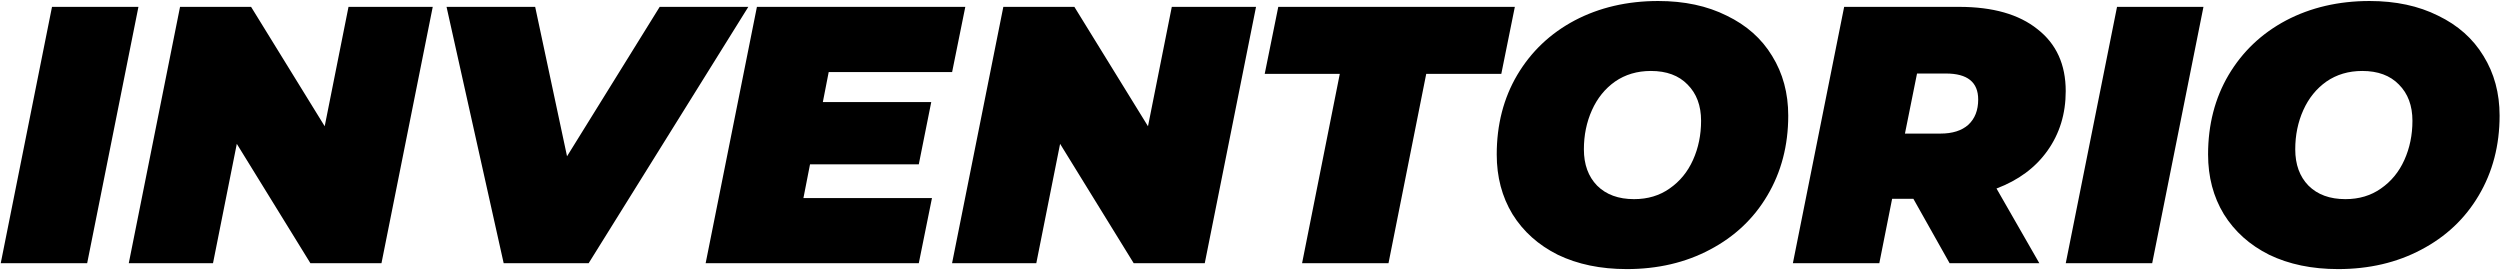 <svg width="1966" height="212" viewBox="0 0 1966 212" fill="none" xmlns="http://www.w3.org/2000/svg">
<path d="M40.896 5.4H108.864L68.544 207H0.576L40.896 5.4ZM340.304 5.4L299.984 207H244.112L186.224 113.112L167.504 207H101.264L141.584 5.4H197.456L255.344 99.288L274.064 5.4H340.304ZM588.476 5.4L462.908 207H396.092L351.164 5.4H420.86L445.916 122.904L518.78 5.4H588.476ZM651.688 56.664L647.08 80.28H732.328L722.536 129.24H637L631.816 155.736H732.904L722.536 207H554.92L595.24 5.4H759.112L748.744 56.664H651.688ZM987.741 5.4L947.421 207H891.549L833.661 113.112L814.941 207H748.701L789.021 5.4H844.893L902.781 99.288L921.501 5.4H987.741ZM1053.61 58.104H994.57L1005.23 5.4H1191.27L1180.62 58.104H1121.58L1091.91 207H1023.95L1053.61 58.104ZM1279.27 211.608C1258.72 211.608 1240.67 207.864 1225.12 200.376C1209.76 192.696 1197.86 182.04 1189.41 168.408C1181.15 154.776 1177.03 139.128 1177.03 121.464C1177.03 98.04 1182.4 77.208 1193.15 58.968C1204.1 40.536 1219.17 26.232 1238.37 16.056C1257.76 5.88 1279.65 0.792 1304.03 0.792C1324.58 0.792 1342.53 4.632 1357.89 12.312C1373.44 19.8 1385.35 30.36 1393.6 43.992C1402.05 57.624 1406.27 73.272 1406.27 90.936C1406.27 114.36 1400.8 135.288 1389.86 153.72C1379.11 171.96 1364.03 186.168 1344.64 196.344C1325.44 206.52 1303.65 211.608 1279.27 211.608ZM1285.03 156.6C1295.78 156.6 1305.09 153.816 1312.96 148.248C1321.03 142.68 1327.17 135.192 1331.39 125.784C1335.62 116.376 1337.73 106.104 1337.73 94.968C1337.73 83.064 1334.18 73.56 1327.07 66.456C1320.16 59.352 1310.56 55.8 1298.27 55.8C1287.52 55.8 1278.11 58.584 1270.05 64.152C1262.18 69.72 1256.13 77.208 1251.91 86.616C1247.68 96.024 1245.57 106.296 1245.57 117.432C1245.57 129.336 1249.03 138.84 1255.94 145.944C1263.04 153.048 1272.74 156.6 1285.03 156.6ZM1624.48 71.64C1624.48 89.496 1619.68 105.144 1610.08 118.584C1600.67 131.832 1587.33 141.72 1570.05 148.248L1603.74 207H1533.18L1504.67 156.312H1487.97L1477.89 207H1409.92L1450.24 5.4H1540.67C1567.17 5.4 1587.71 11.256 1602.3 22.968C1617.09 34.488 1624.48 50.712 1624.48 71.64ZM1555.65 78.264C1555.65 64.632 1547.2 57.816 1530.3 57.816H1507.55L1498.05 105.048H1525.98C1535.39 105.048 1542.69 102.744 1547.87 98.136C1553.06 93.336 1555.65 86.712 1555.65 78.264ZM1664.83 5.4H1732.8L1692.48 207H1624.51L1664.83 5.4ZM1838.67 211.608C1818.13 211.608 1800.08 207.864 1784.53 200.376C1769.17 192.696 1757.27 182.04 1748.82 168.408C1740.56 154.776 1736.43 139.128 1736.43 121.464C1736.43 98.04 1741.81 77.208 1752.56 58.968C1763.51 40.536 1778.58 26.232 1797.78 16.056C1817.17 5.88 1839.06 0.792 1863.44 0.792C1883.99 0.792 1901.94 4.632 1917.3 12.312C1932.85 19.8 1944.75 30.36 1953.01 43.992C1961.46 57.624 1965.68 73.272 1965.68 90.936C1965.68 114.36 1960.21 135.288 1949.27 153.72C1938.51 171.96 1923.44 186.168 1904.05 196.344C1884.85 206.52 1863.06 211.608 1838.67 211.608ZM1844.43 156.6C1855.19 156.6 1864.5 153.816 1872.37 148.248C1880.43 142.68 1886.58 135.192 1890.8 125.784C1895.03 116.376 1897.14 106.104 1897.14 94.968C1897.14 83.064 1893.59 73.56 1886.48 66.456C1879.57 59.352 1869.97 55.8 1857.68 55.8C1846.93 55.8 1837.52 58.584 1829.46 64.152C1821.59 69.72 1815.54 77.208 1811.31 86.616C1807.09 96.024 1804.98 106.296 1804.98 117.432C1804.98 129.336 1808.43 138.84 1815.35 145.944C1822.45 153.048 1832.15 156.6 1844.43 156.6Z" fill="black"/>
</svg>
